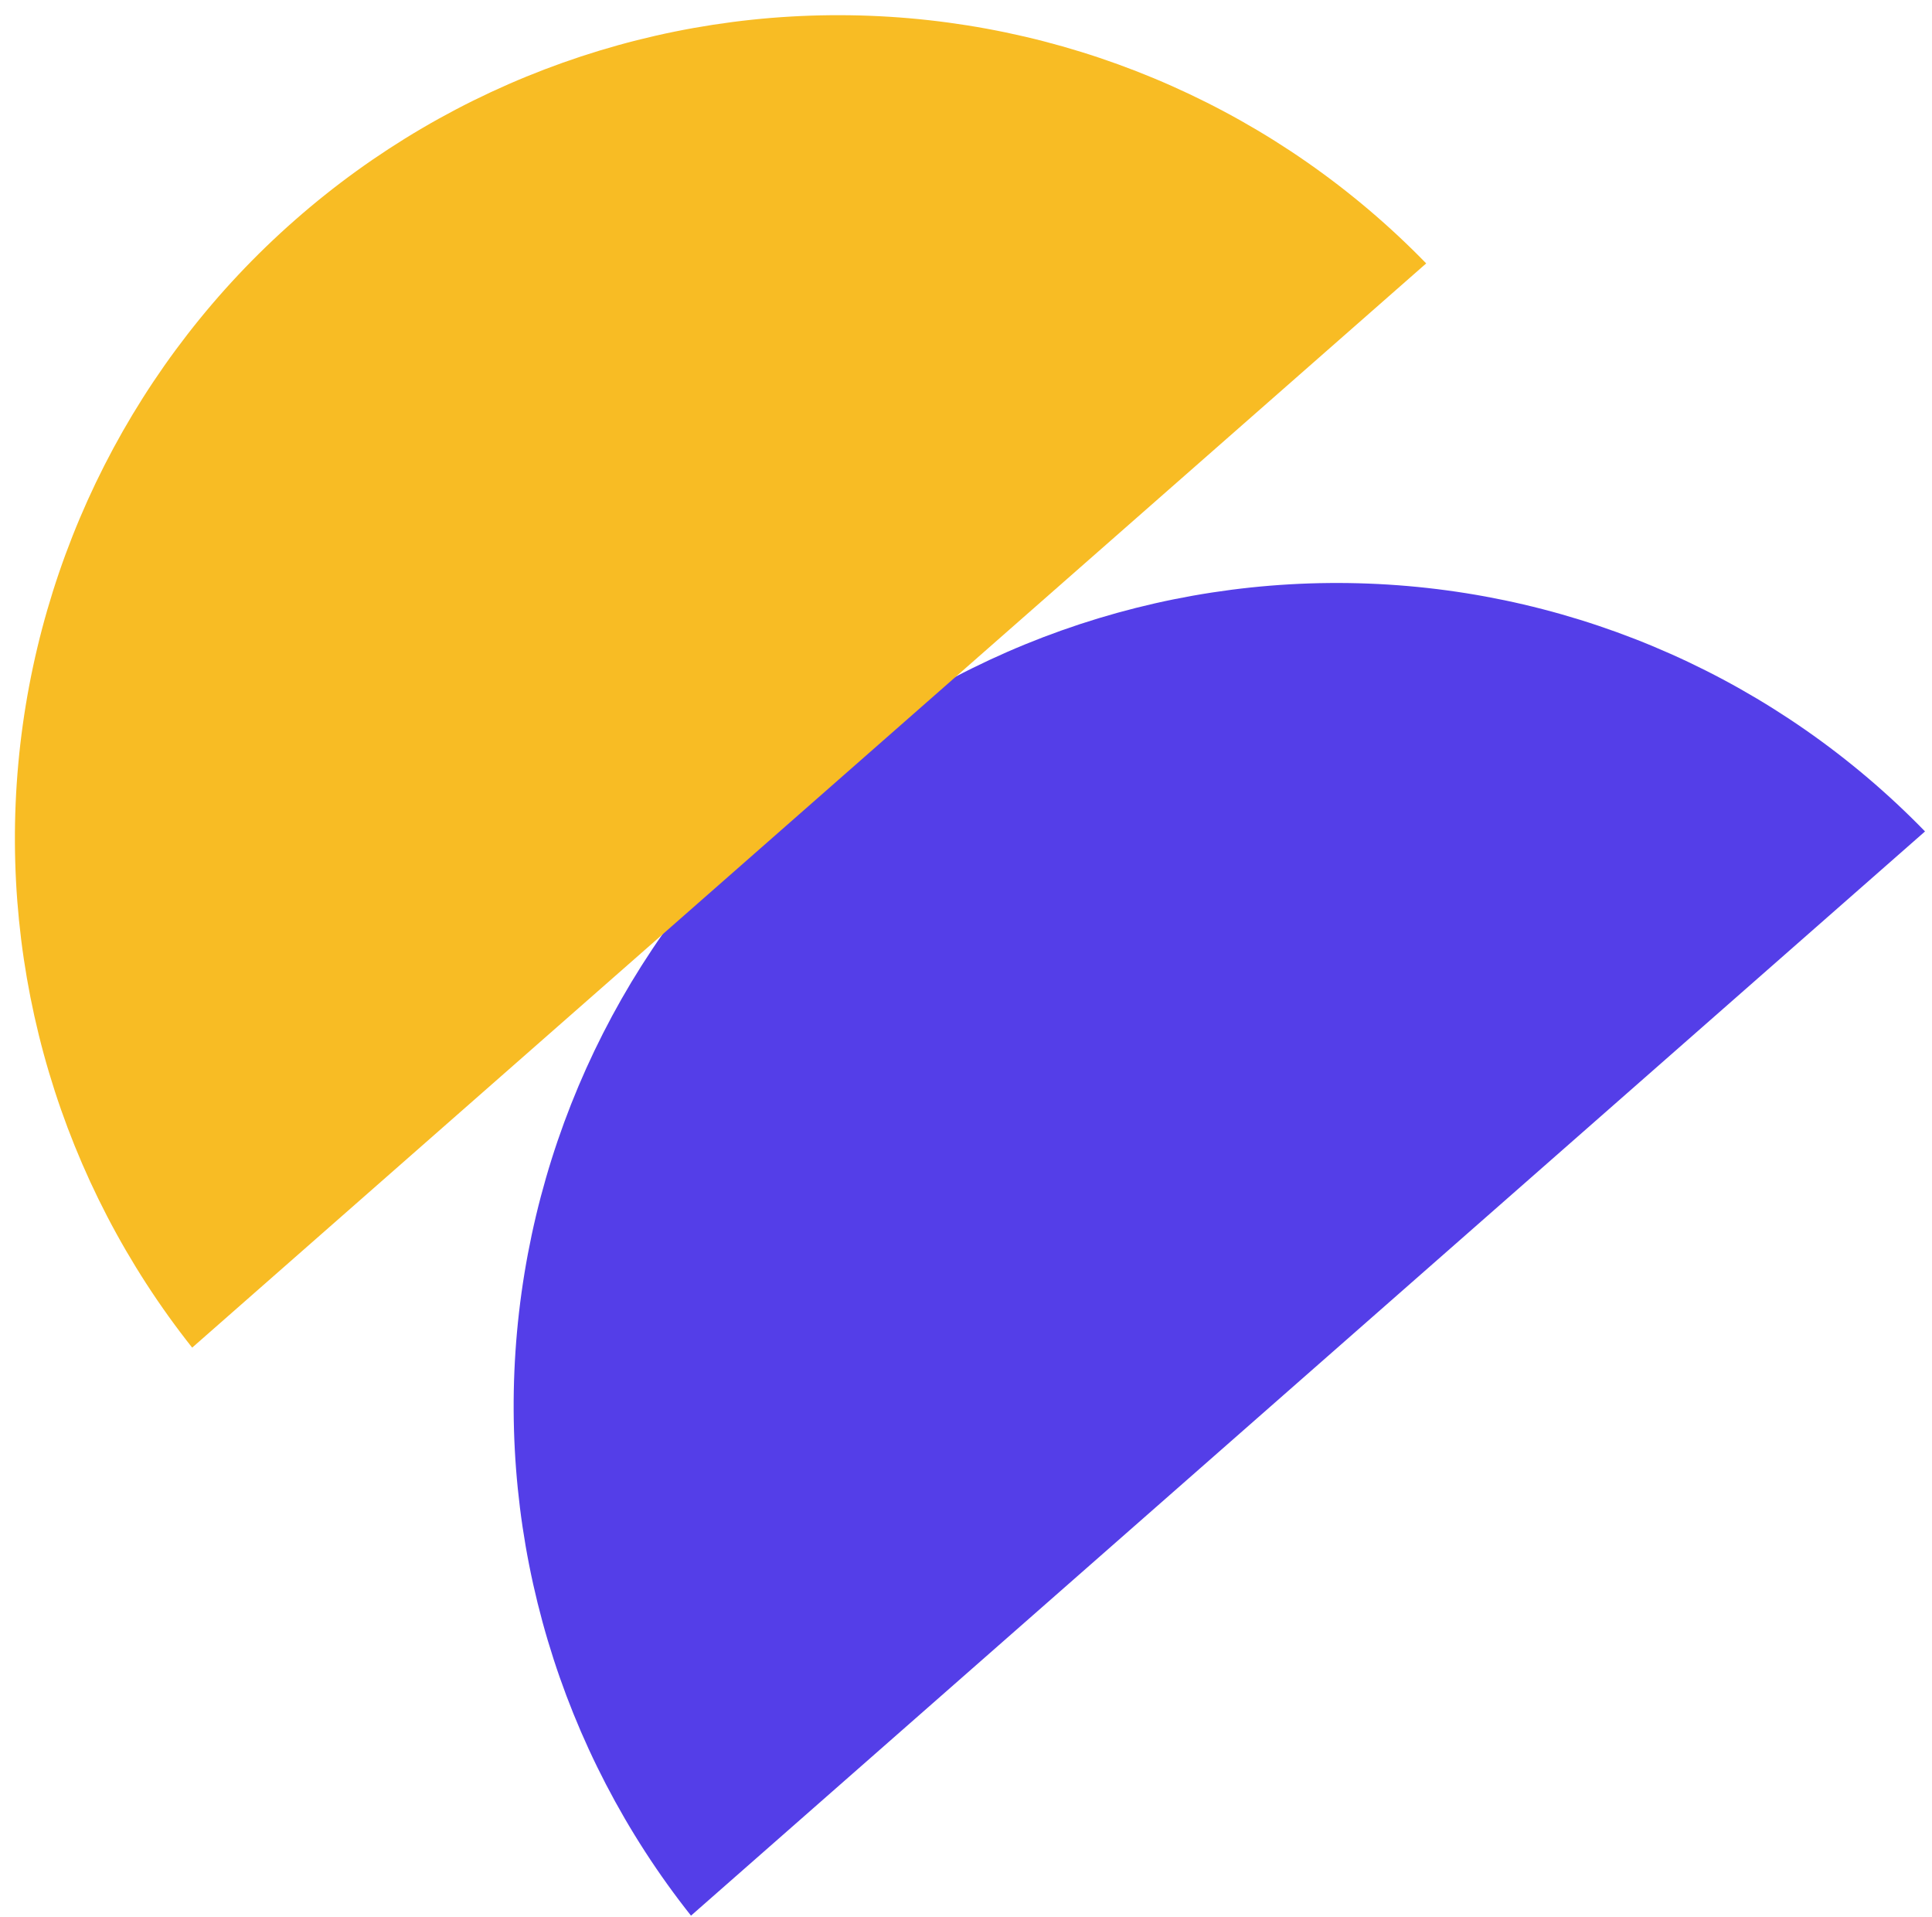 <svg width="126" height="125" viewBox="0 0 126 125" fill="none" xmlns="http://www.w3.org/2000/svg">
<path d="M51.751 51.374C41.419 60.454 34.964 73.149 33.719 86.834C32.475 100.519 36.536 114.148 45.065 124.904L125.545 54.211C115.976 44.364 102.981 38.579 89.246 38.051C75.511 37.523 62.087 42.293 51.751 51.374Z" fill="#543EE8"/>
<path d="M19.233 14.353C8.898 23.428 2.44 36.12 1.193 49.803C-0.054 63.486 4.006 77.114 12.533 87.868L93.013 17.175C83.443 7.334 70.449 1.554 56.717 1.029C42.985 0.504 29.566 5.274 19.233 14.353Z" fill="#F8BC24"/>
</svg>
